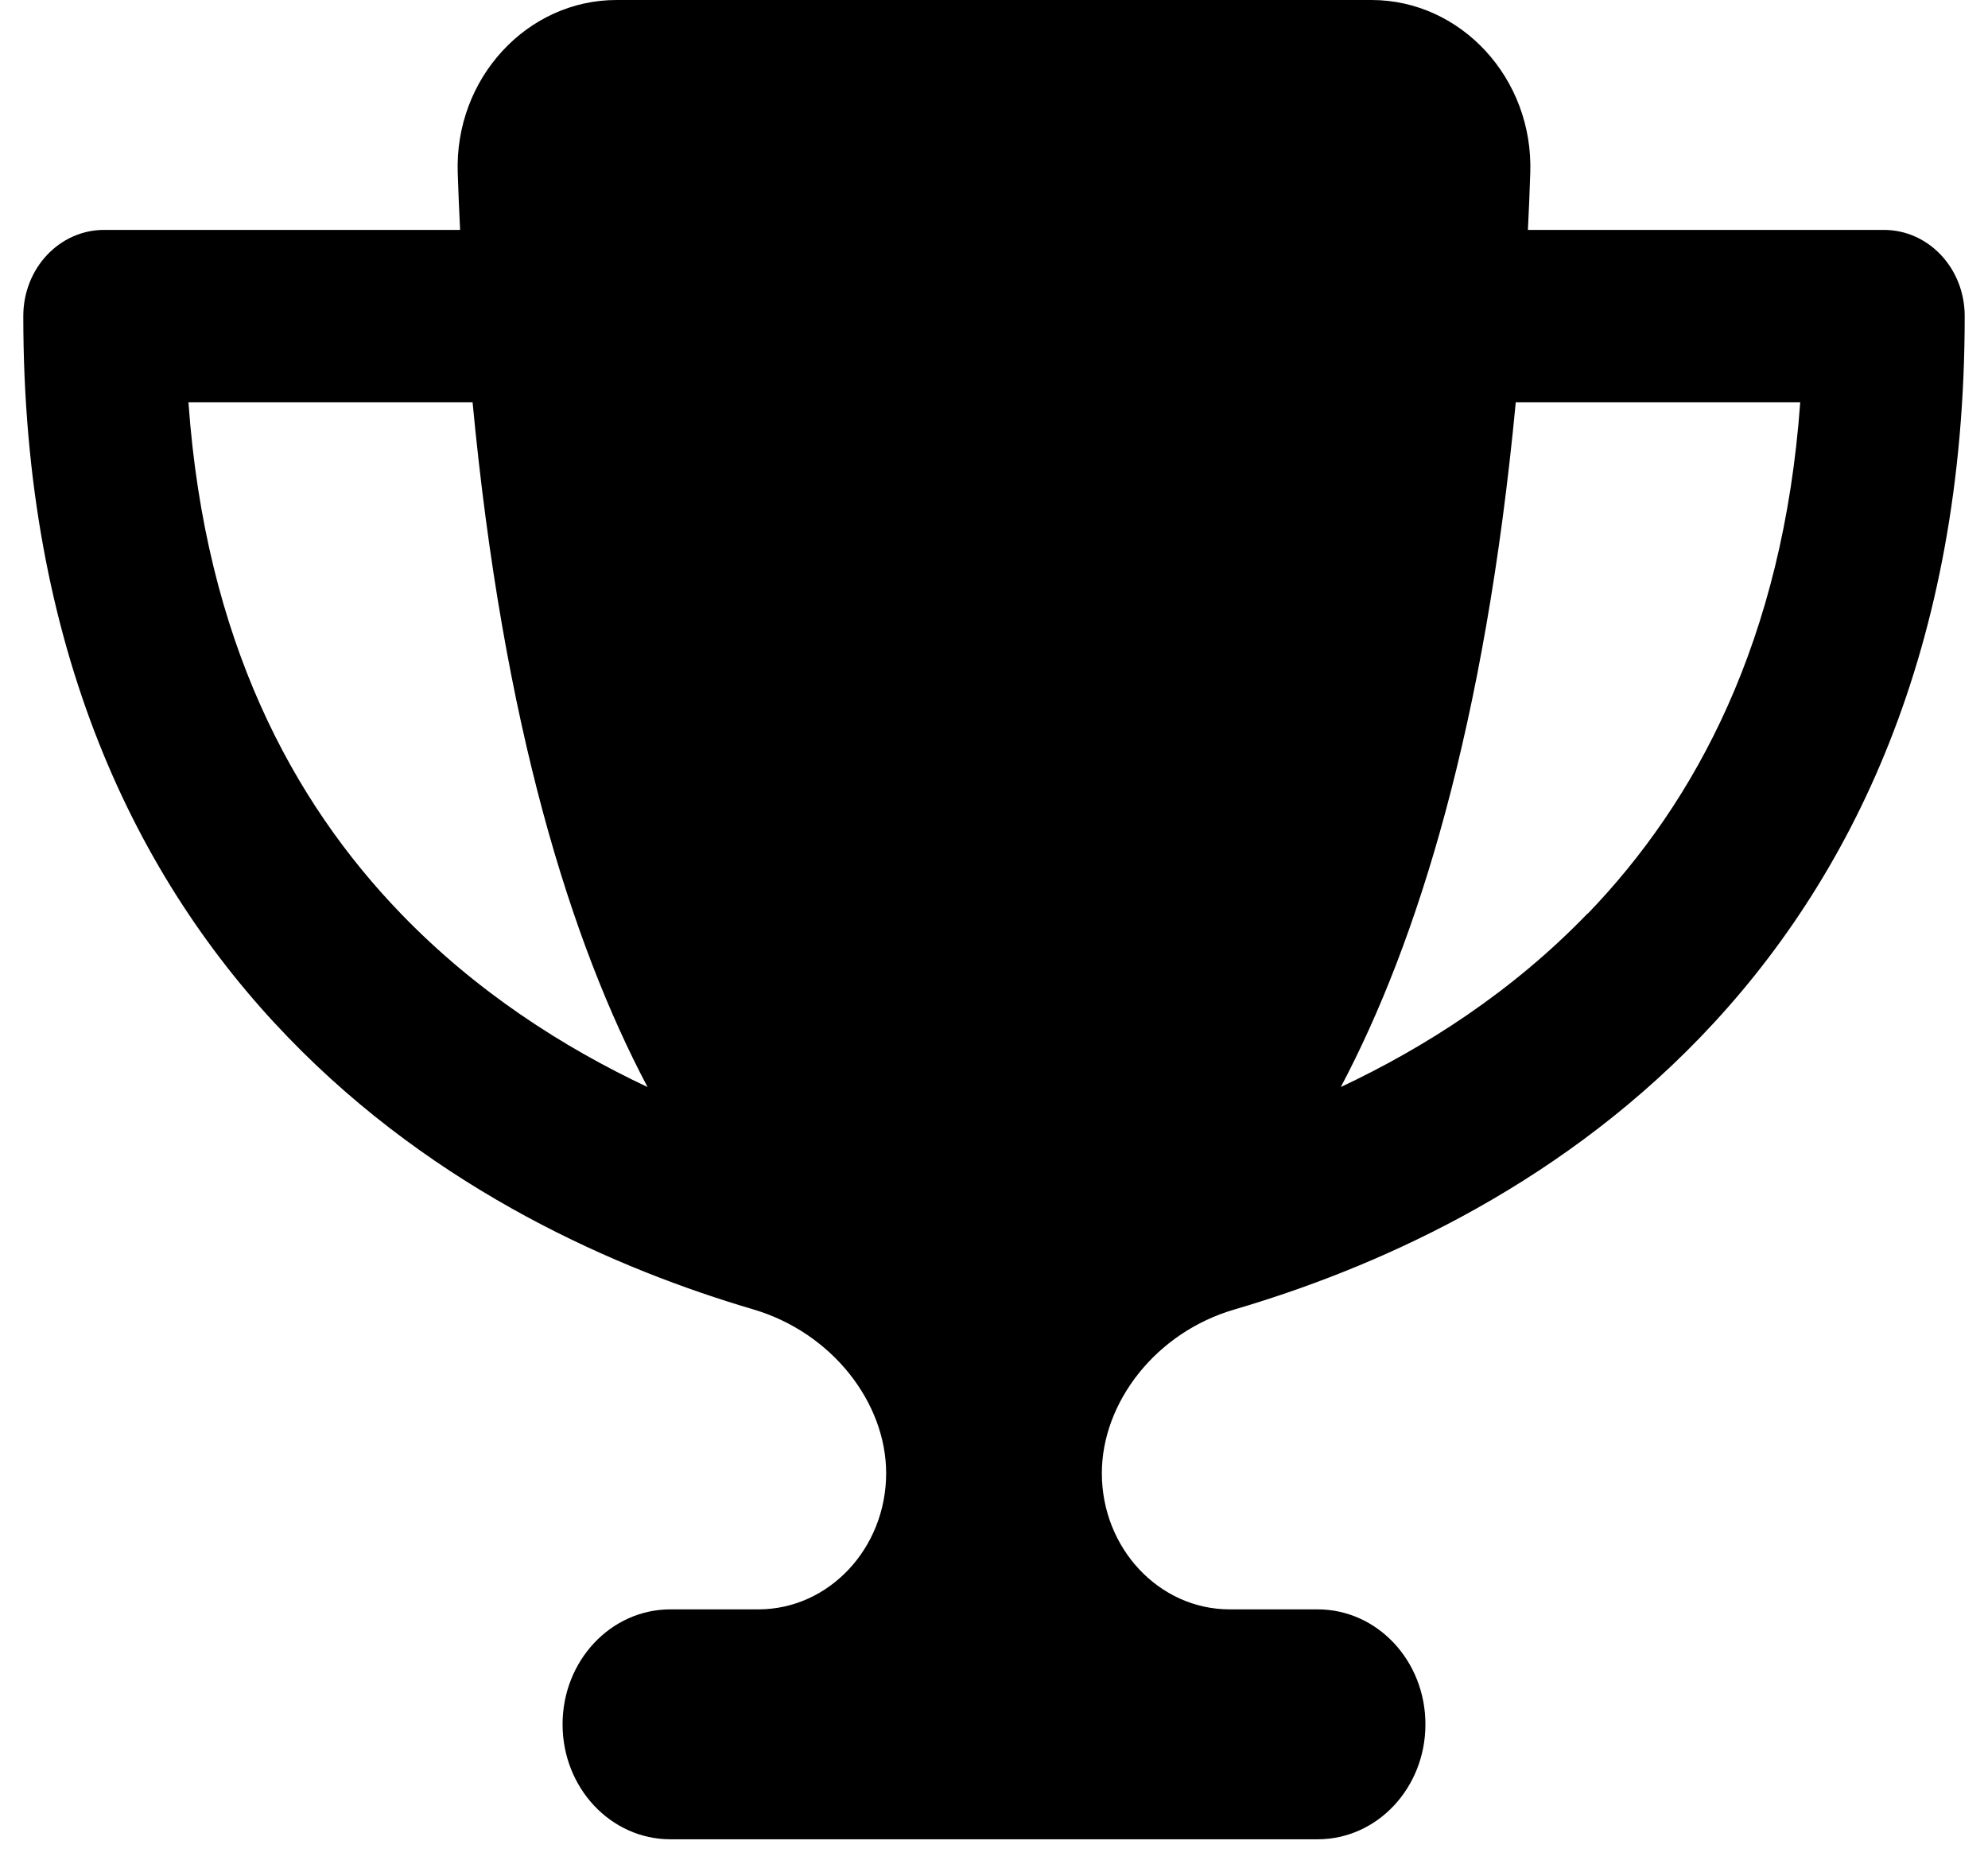 <svg width="64" height="60" viewBox="0 0 64 60" fill="none" xmlns="http://www.w3.org/2000/svg">
<g clip-path="url(#clip0_4_17)">
<path d="M44.153 3.05176e-05H19.847C16.972 3.05176e-05 14.628 2.521 14.736 5.574C14.758 6.187 14.78 6.8 14.812 7.401H3.354C1.911 7.401 0.75 8.639 0.75 10.177C0.75 20.886 4.385 28.333 9.268 33.387C14.075 38.371 19.934 40.881 24.253 42.153C26.792 42.904 28.528 45.16 28.528 47.426C28.528 49.843 26.683 51.809 24.415 51.809H21.583C19.663 51.809 18.111 53.463 18.111 55.51C18.111 57.557 19.663 59.211 21.583 59.211H42.417C44.337 59.211 45.889 57.557 45.889 55.51C45.889 53.463 44.337 51.809 42.417 51.809H39.585C37.317 51.809 35.472 49.843 35.472 47.426C35.472 45.16 37.197 42.893 39.747 42.153C44.077 40.881 49.936 38.371 54.743 33.387C59.615 28.333 63.25 20.886 63.25 10.177C63.25 8.639 62.089 7.401 60.646 7.401H49.188C49.22 6.8 49.242 6.199 49.264 5.574C49.372 2.521 47.028 3.05176e-05 44.153 3.05176e-05ZM6.056 12.952H15.214C16.201 23.372 18.382 30.334 20.846 34.994C18.144 33.722 15.333 31.93 12.903 29.409C9.431 25.812 6.609 20.62 6.067 12.952H6.056ZM51.108 29.409C48.678 31.93 45.867 33.722 43.165 34.994C45.629 30.334 47.809 23.372 48.797 12.952H57.955C57.401 20.62 54.58 25.812 51.119 29.409H51.108Z" fill="black"/>
</g>
<defs>
<clipPath id="clip0_4_17">
<rect width="62.5" height="59.211" fill="white" transform="translate(0.75 3.05176e-05)"/>
</clipPath>
</defs>
</svg>
